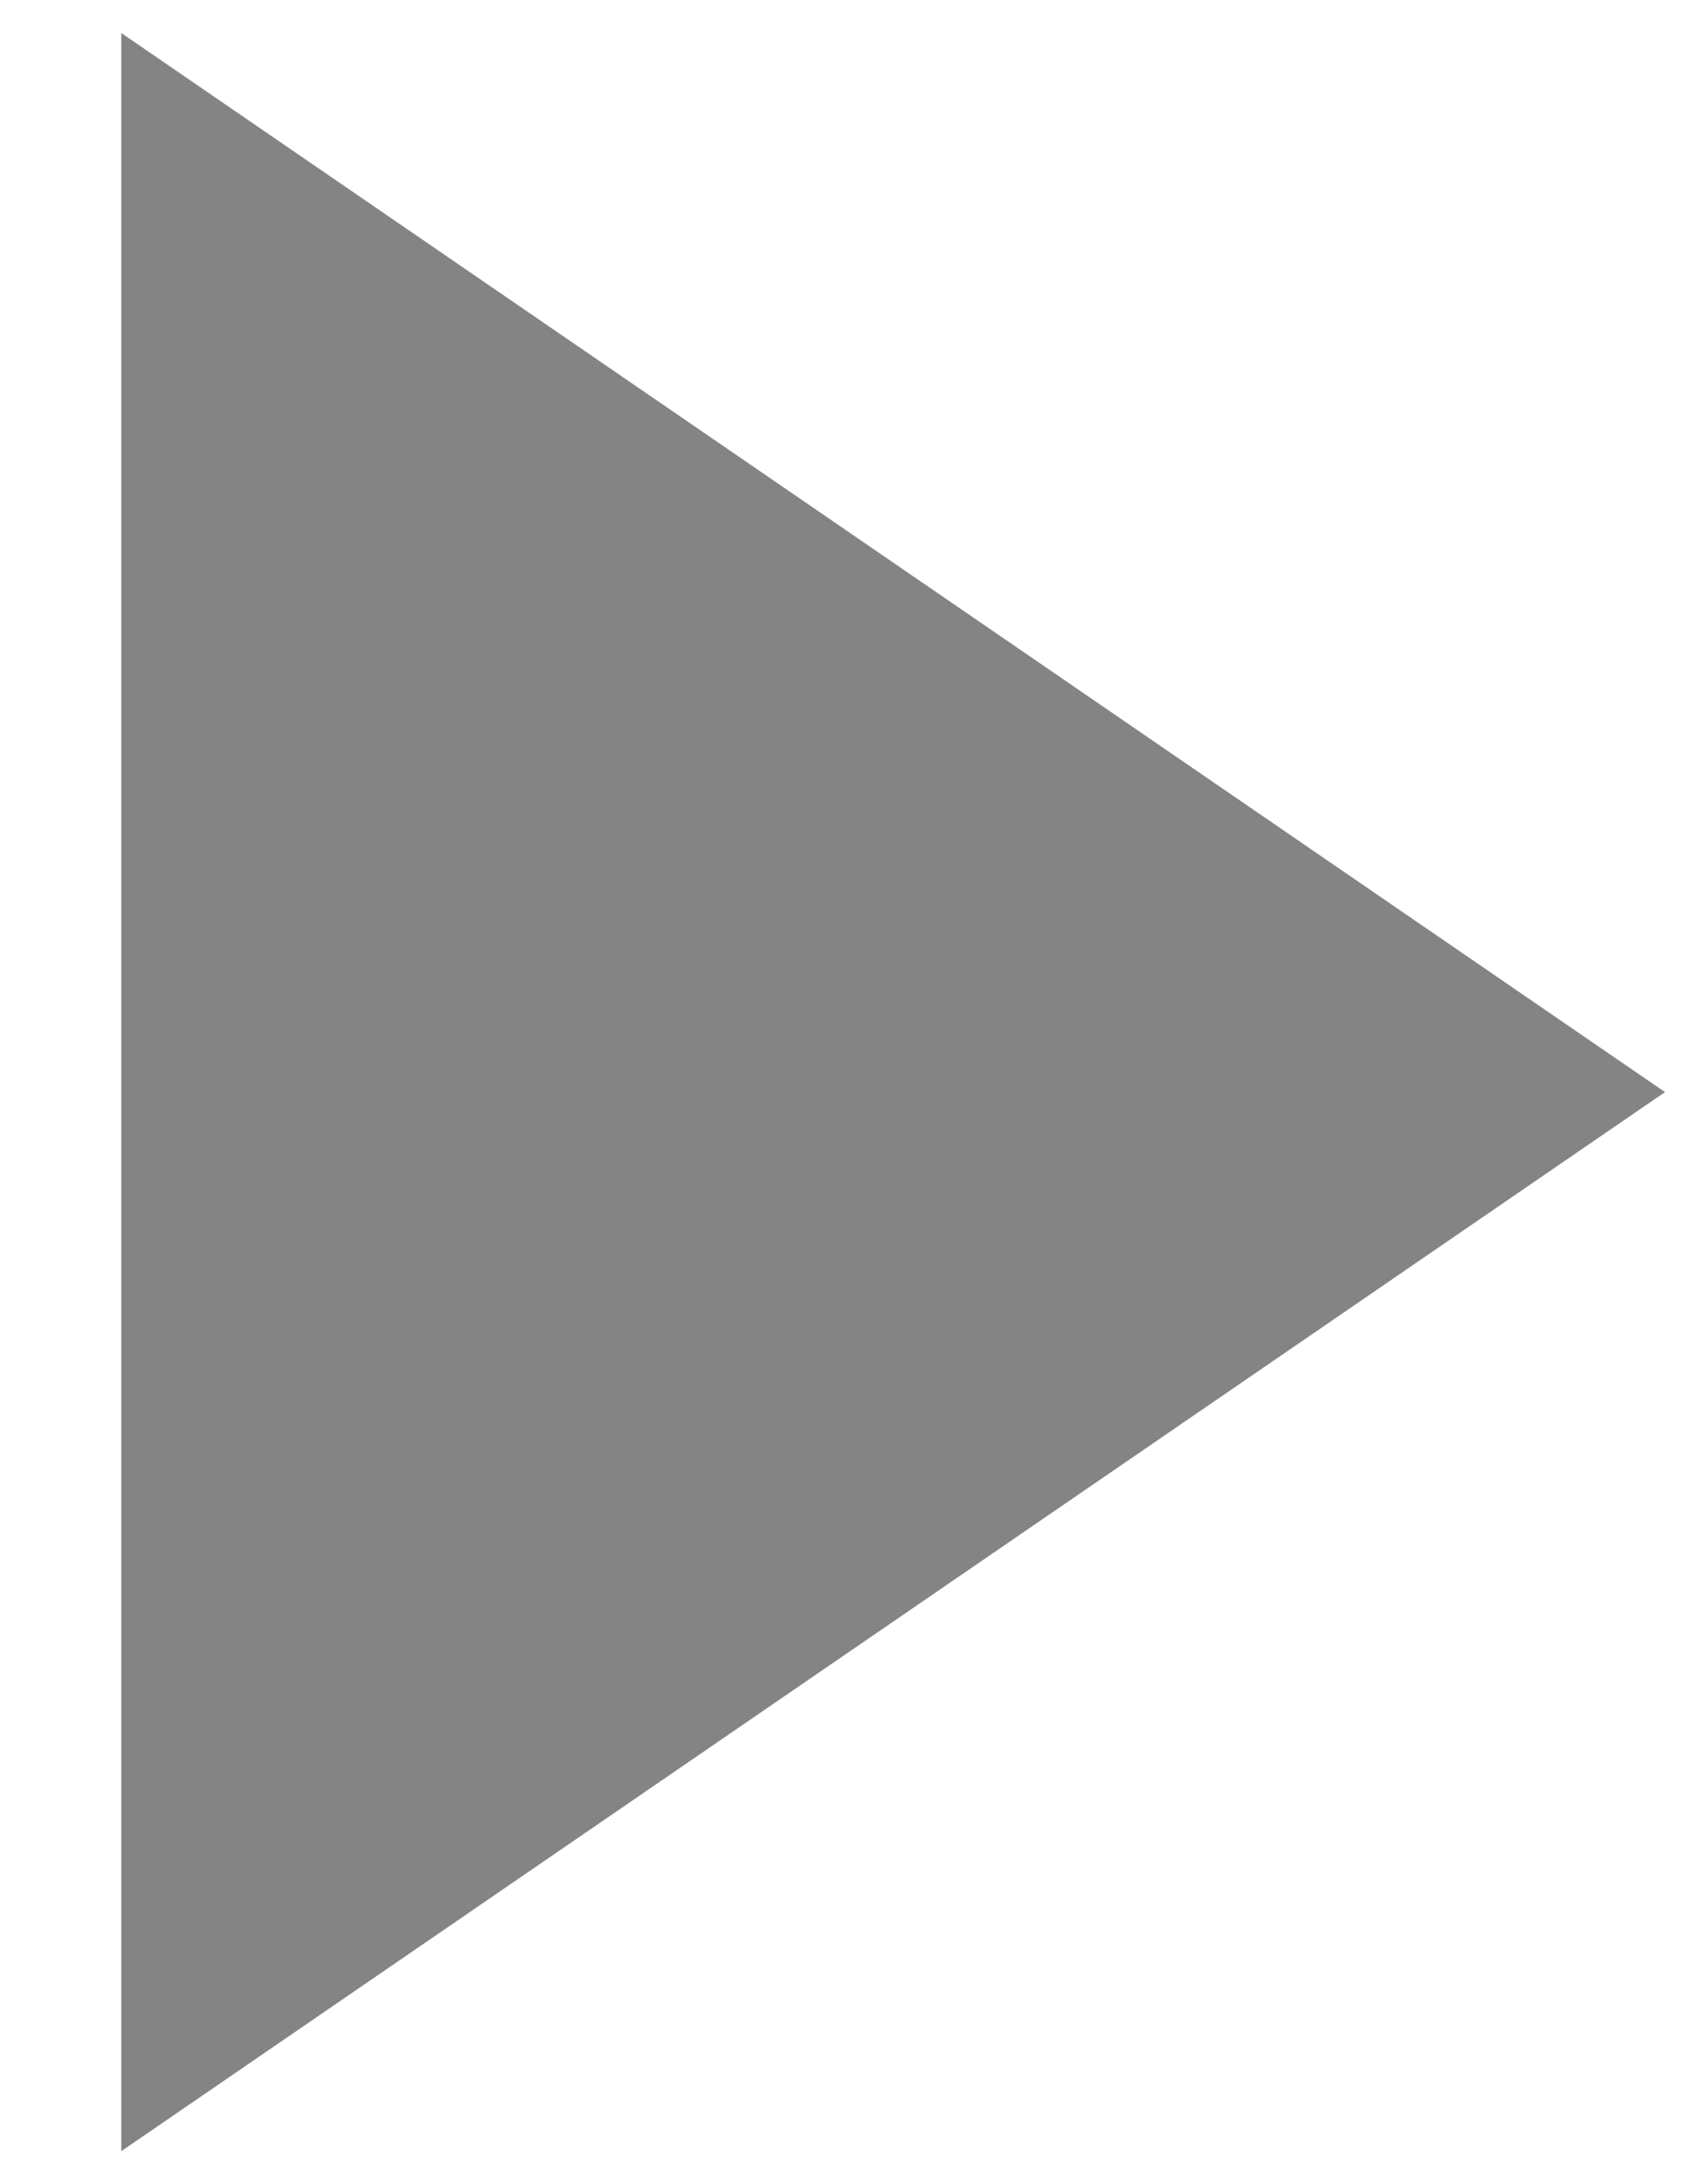 <svg 
 xmlns="http://www.w3.org/2000/svg"
 xmlns:xlink="http://www.w3.org/1999/xlink"
 width="7px" height="9px">
<path fill-rule="evenodd"  fill="rgb(132, 132, 132)"
 d="M0.500,0.136 L6.864,4.500 L0.500,8.864 "/>
</svg>